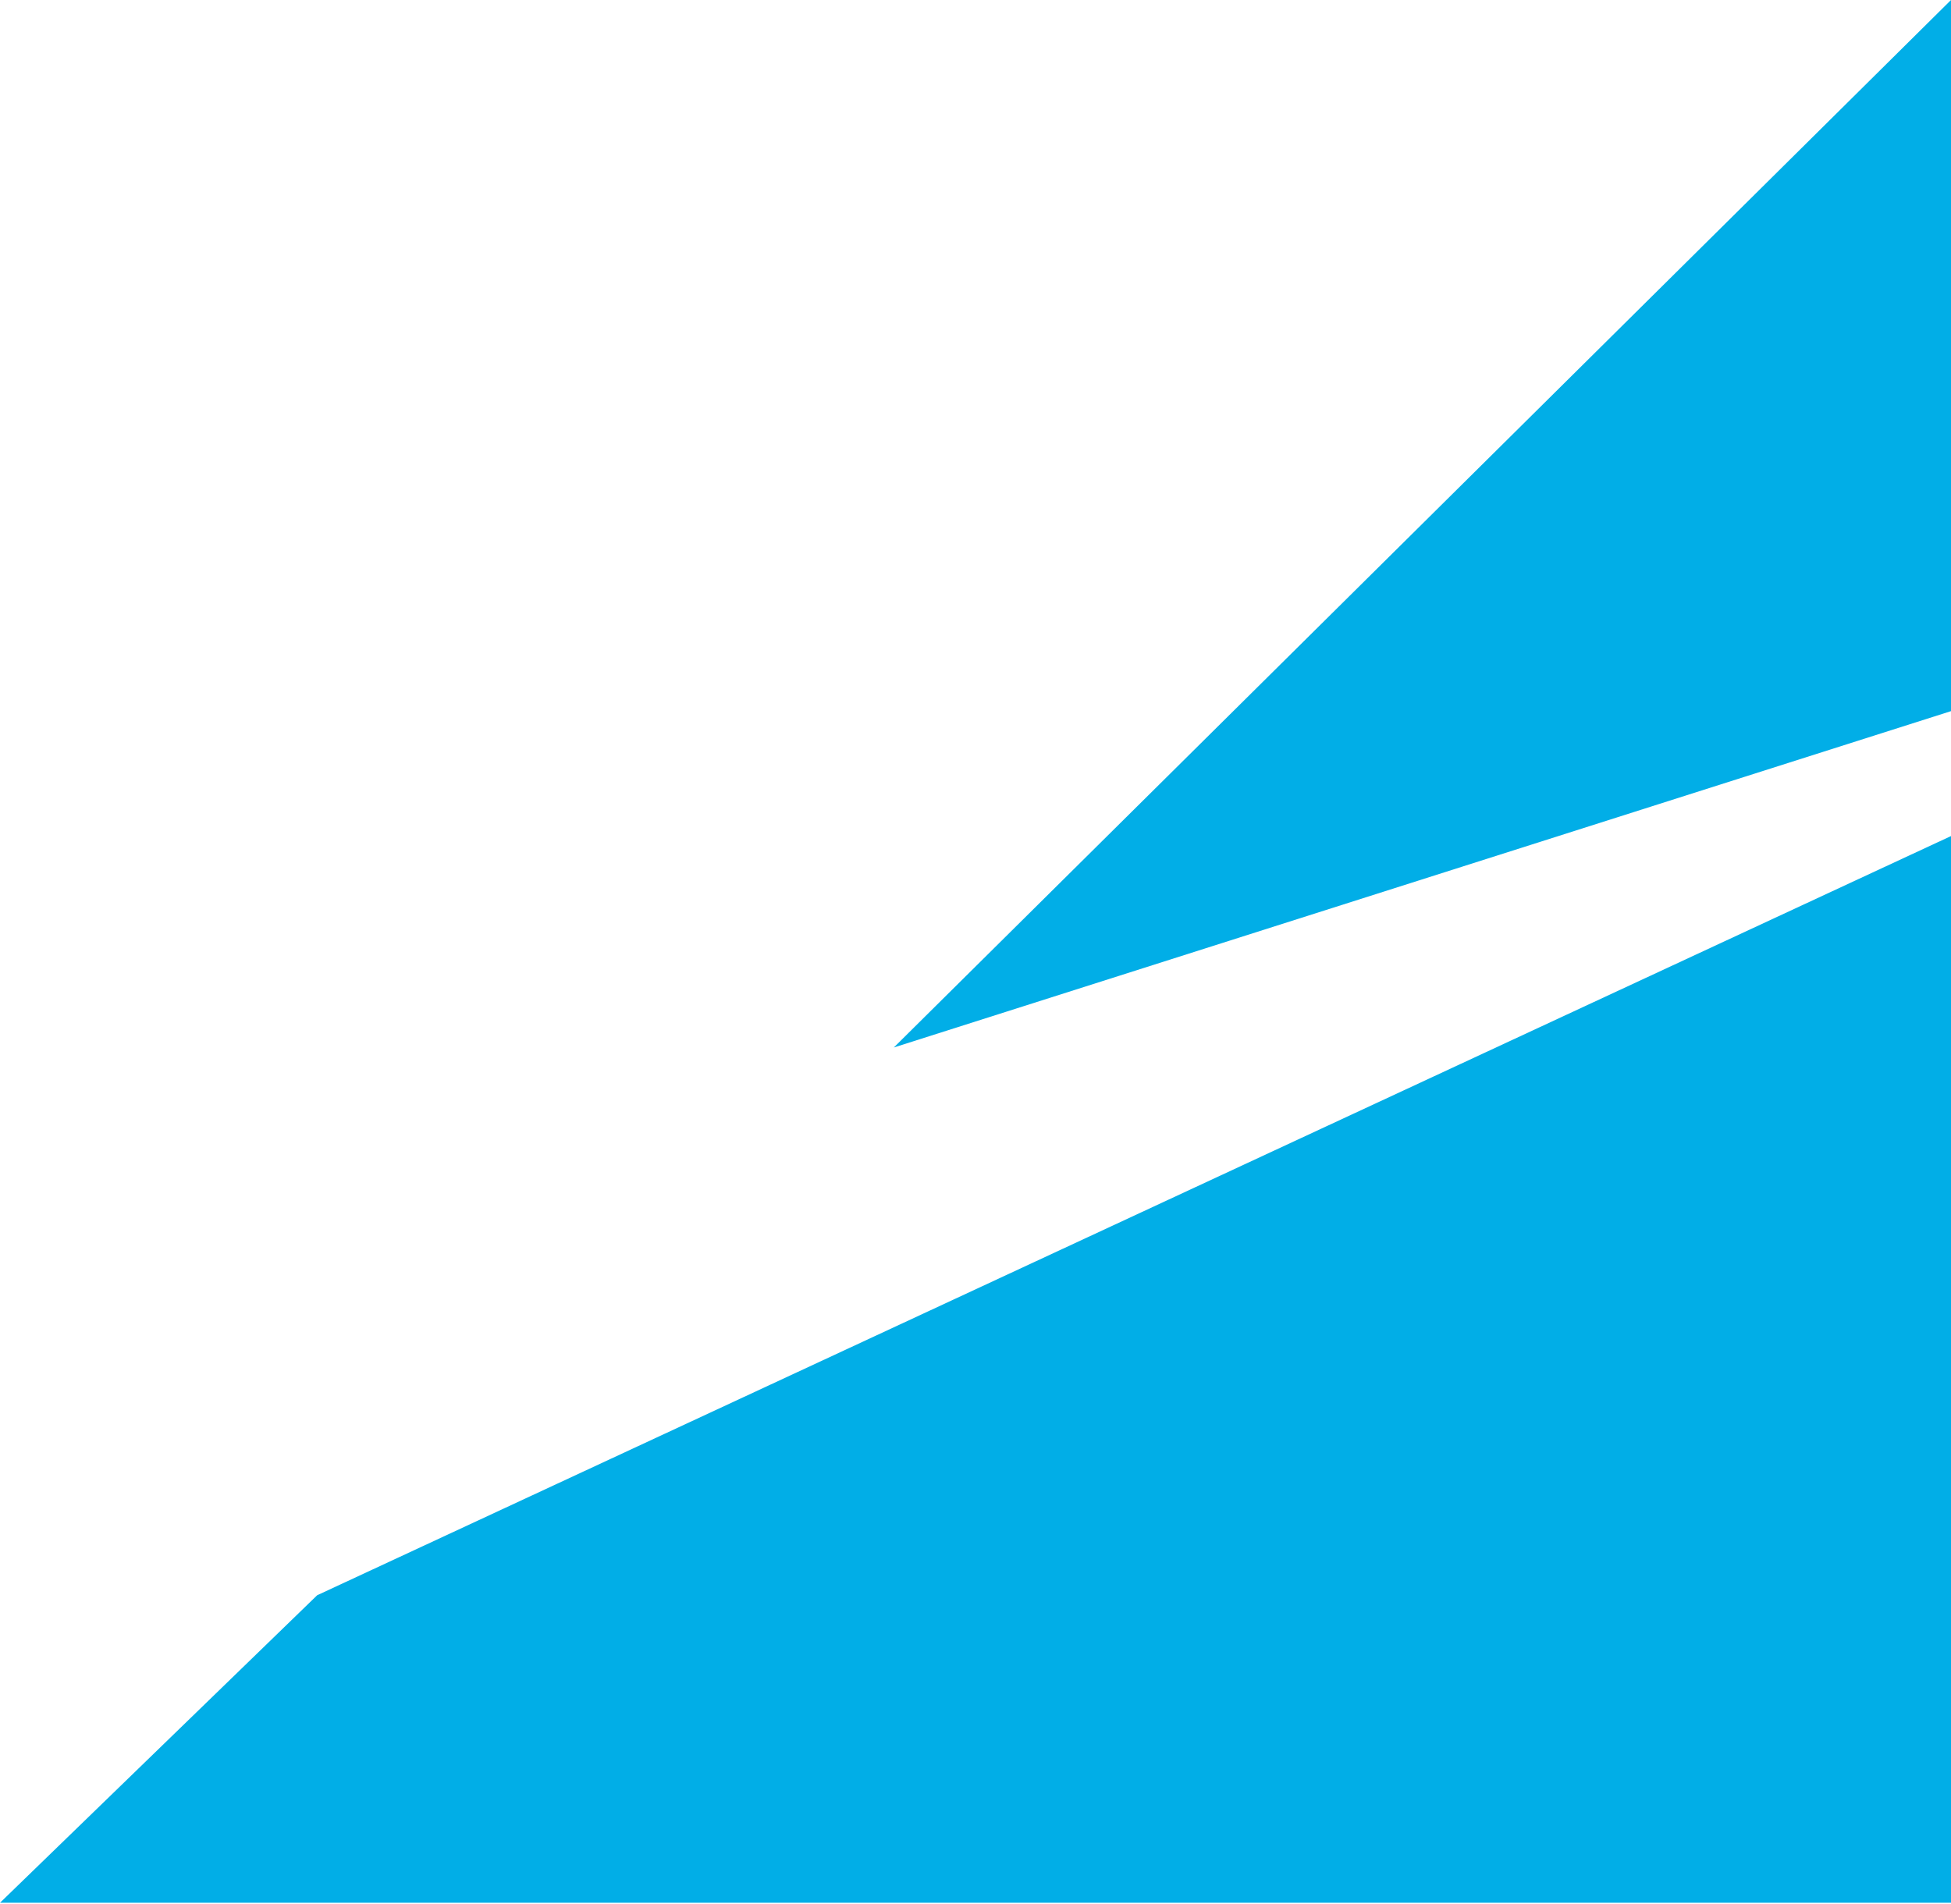 <svg width="541" height="528" viewBox="0 0 541 528" fill="none" xmlns="http://www.w3.org/2000/svg">
<path d="M247.847 290.488L541 0V197.212L247.847 290.488Z" fill="#01AEE7"/>
<path d="M87.946 442.394L541 231.857V527.675H0L87.946 442.394Z" fill="#01AEE7"/>
</svg>
